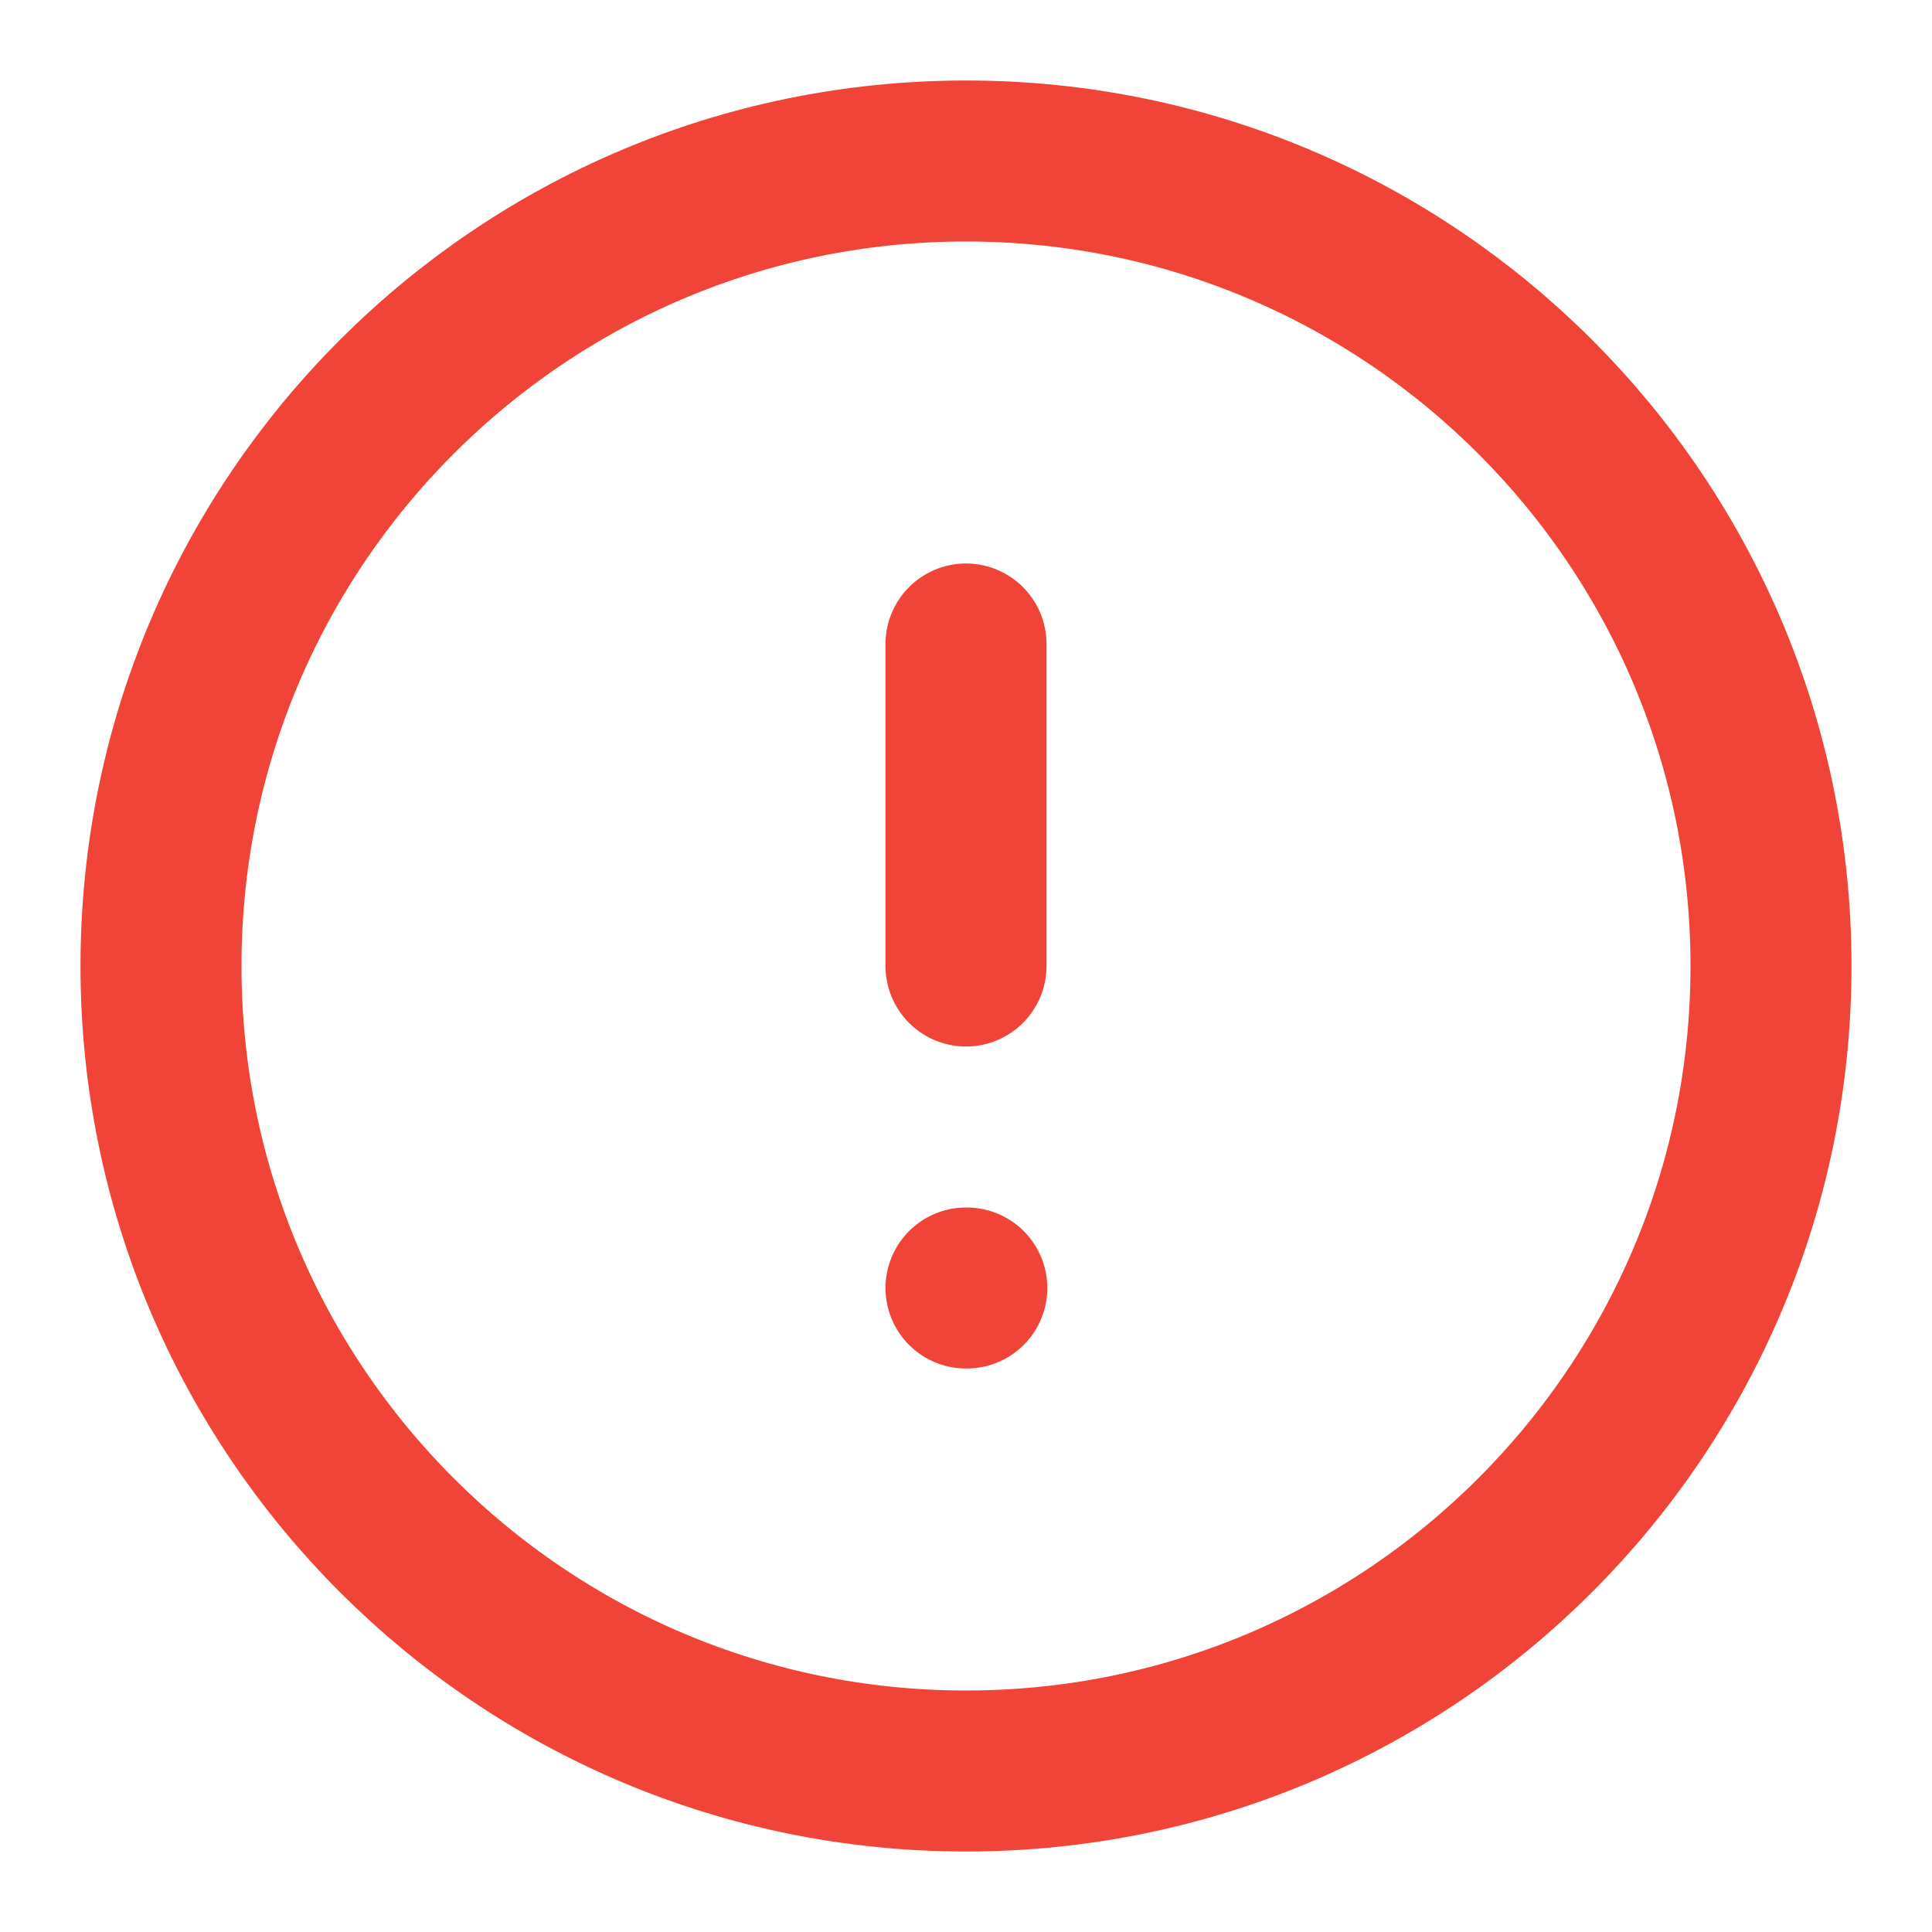 <svg width="12" height="12" viewBox="0 0 12 12" fill="none" xmlns="http://www.w3.org/2000/svg">
<g id="alert-circle" clip-path="url(#clip0_5051_372)">
<path id="Icon" d="M6 4V6M6 8H6.005M11 6C11 8.761 8.761 11 6 11C3.239 11 1 8.761 1 6C1 3.239 3.239 1 6 1C8.761 1 11 3.239 11 6Z" stroke="#F04438" stroke-linecap="round" stroke-linejoin="round"/>
</g>
<defs>
<clipPath id="clip0_5051_372">
<rect width="12" height="12" fill="white"/>
</clipPath>
</defs>
</svg>

